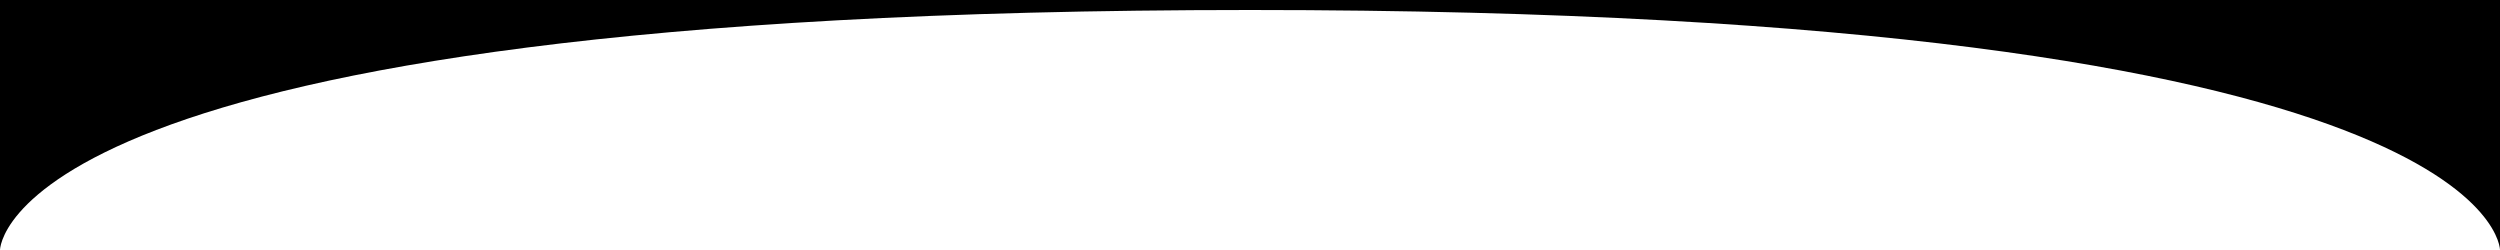 ﻿<svg data-name="Layer 1" xmlns='http://www.w3.org/2000/svg' viewBox='0 0 1000 100' preserveAspectRatio="none"><path d='M0 0v100S0 4 500 4s500 96 500 96V0H0Z' fill='#000' class="shape-fill" fill-opacity="1"></path></svg>